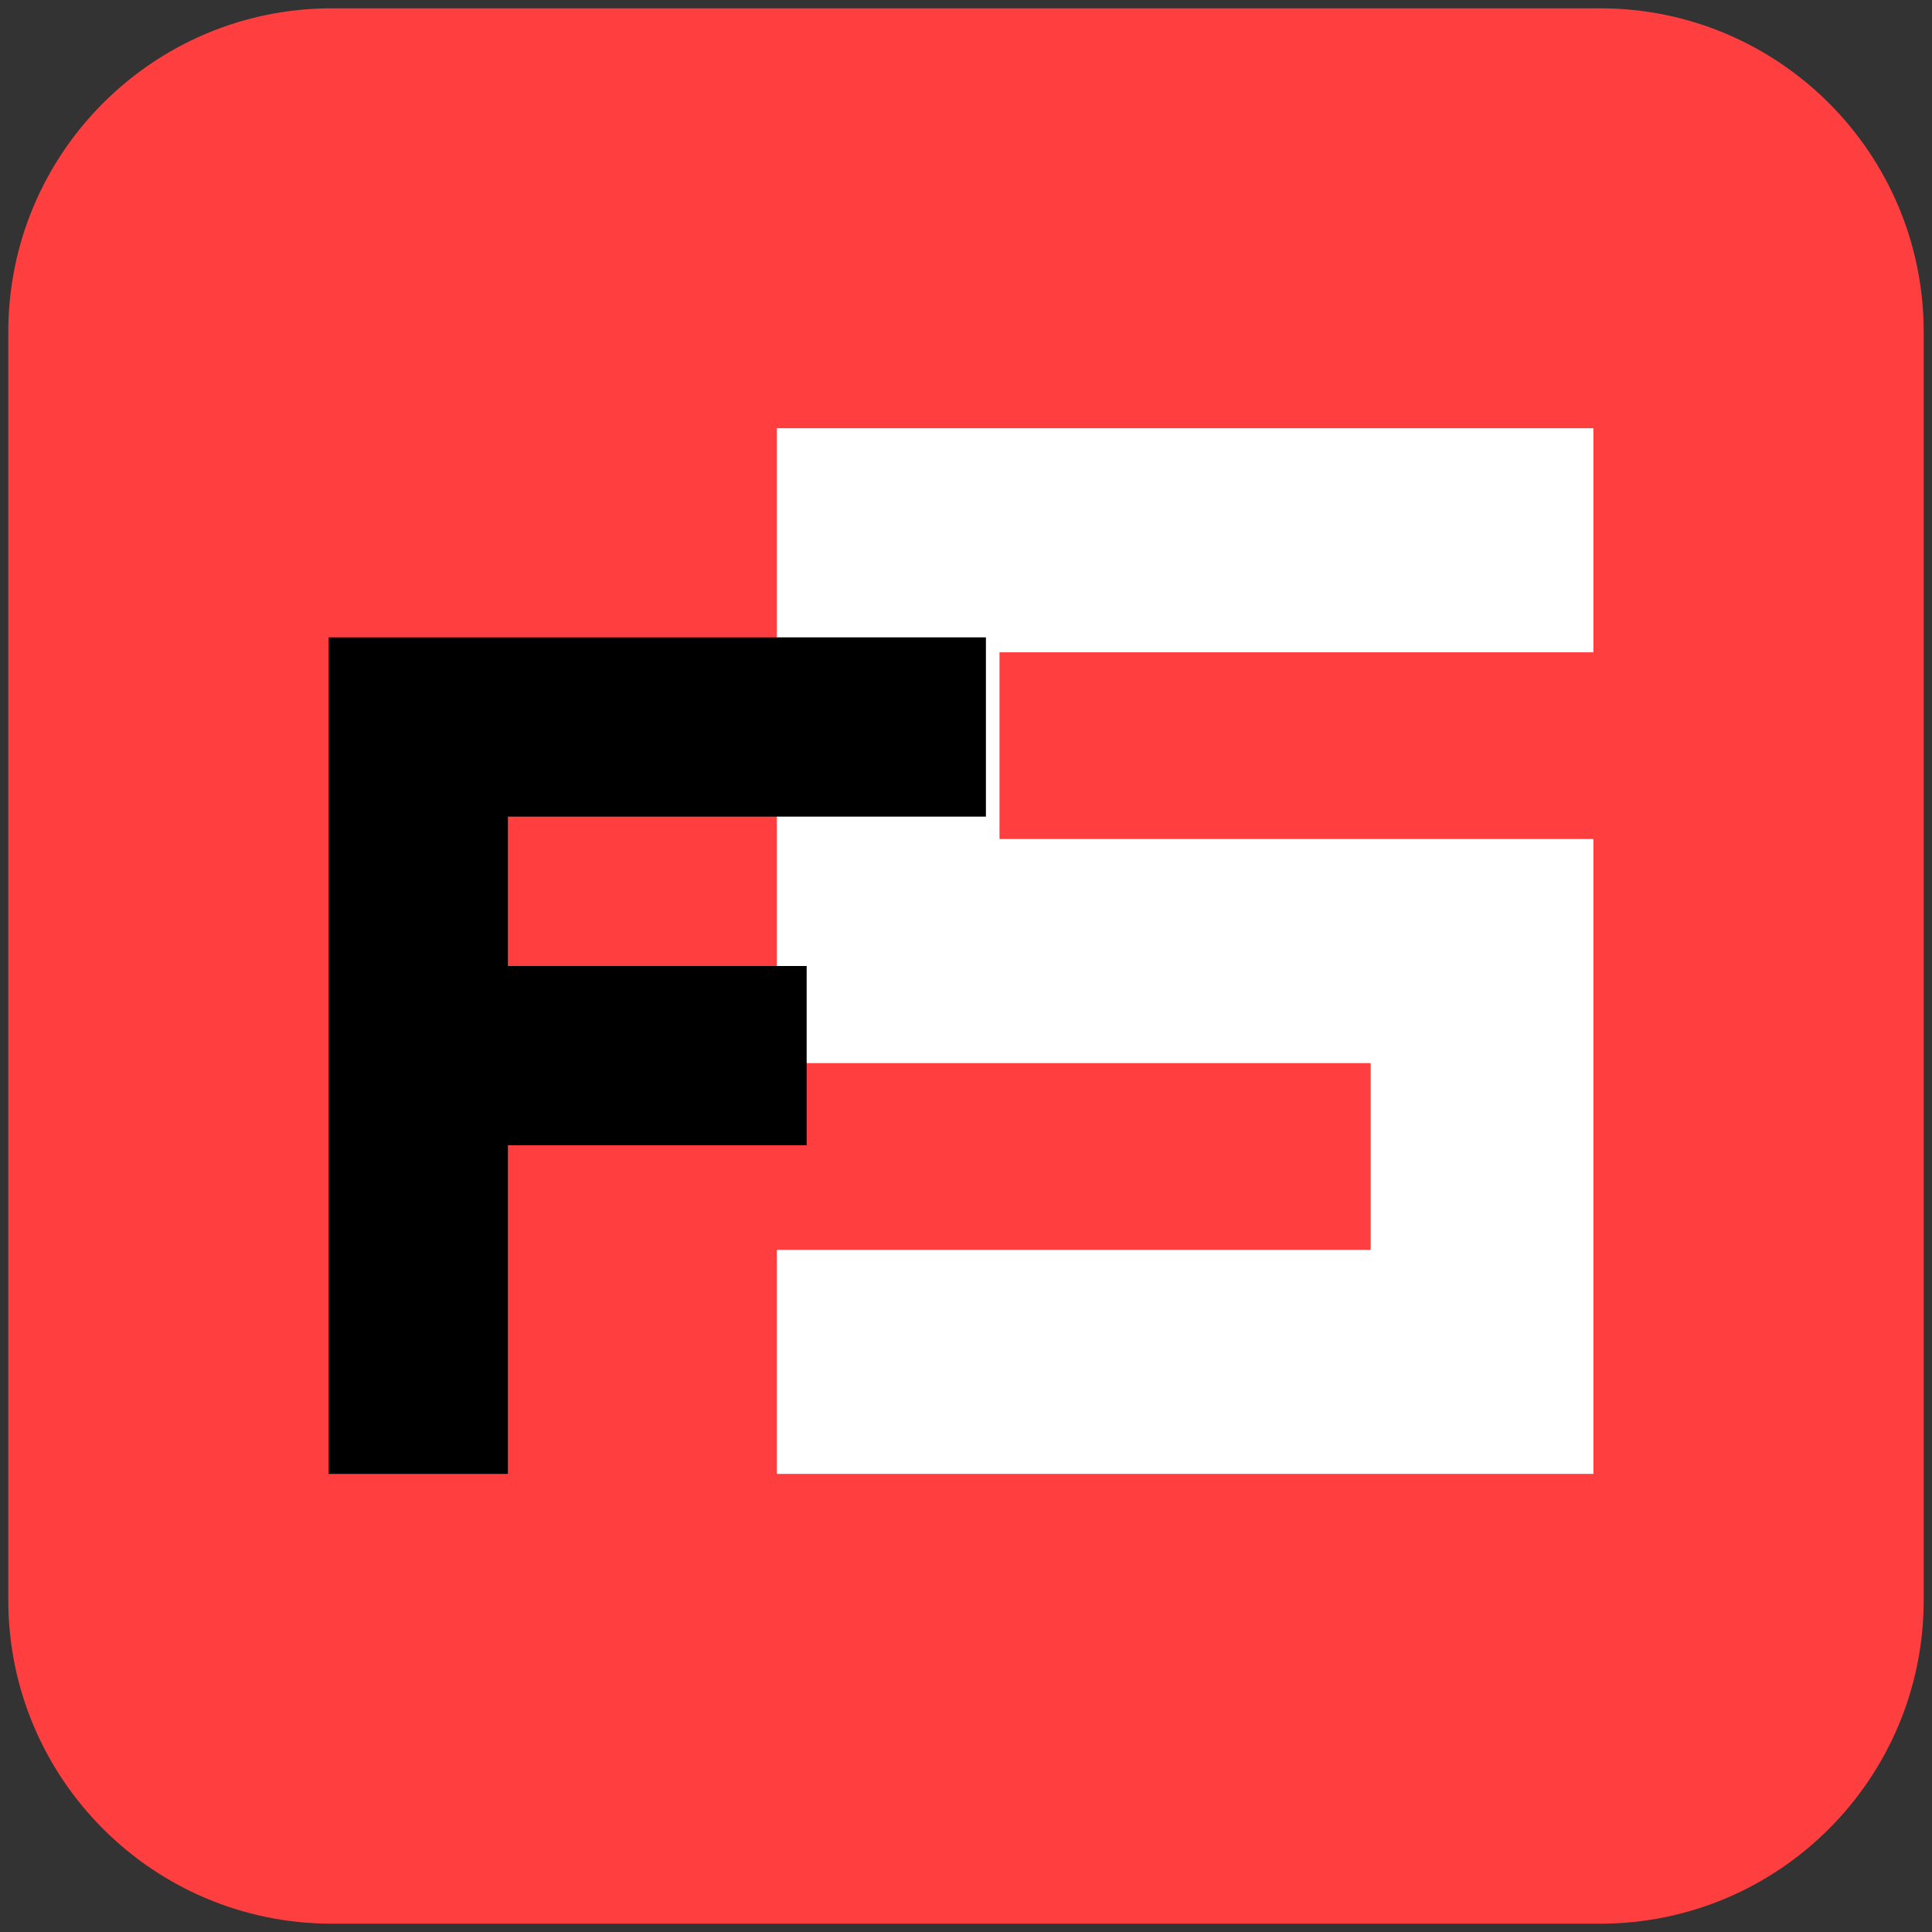 <svg width="194" height="194" xmlns="http://www.w3.org/2000/svg" xmlns:xlink="http://www.w3.org/1999/xlink" overflow="hidden"><rect width="100%" height="100%" fill="#333333" stroke="none"/><defs><clipPath id="clip0"><rect x="639" y="359" width="194" height="194"/></clipPath></defs><g clip-path="url(#clip0)" transform="translate(-639 -359)"><path d="M640.5 392.334C640.5 374.753 654.753 360.5 672.334 360.5L799.666 360.5C817.247 360.5 831.5 374.753 831.5 392.334L831.5 519.666C831.5 537.247 817.247 551.5 799.666 551.5L672.334 551.5C654.753 551.5 640.5 537.247 640.5 519.666Z" stroke="#FF3F3F" stroke-width="1.333" stroke-miterlimit="8" fill="#FF3F3F" fill-rule="evenodd"/><path d="M717 402 799 402 799 424.5 739.364 424.5 739.364 443.25 799 443.25 799 507 717 507 717 484.5 776.636 484.5 776.636 465.75 717 465.75 717 402Z" fill="#FFFFFF" fill-rule="evenodd"/><path d="M672 423 738 423 738 441 690 441 690 456 720 456 720 474 690 474 690 507 672 507 672 423Z" fill-rule="evenodd"/></g></svg>